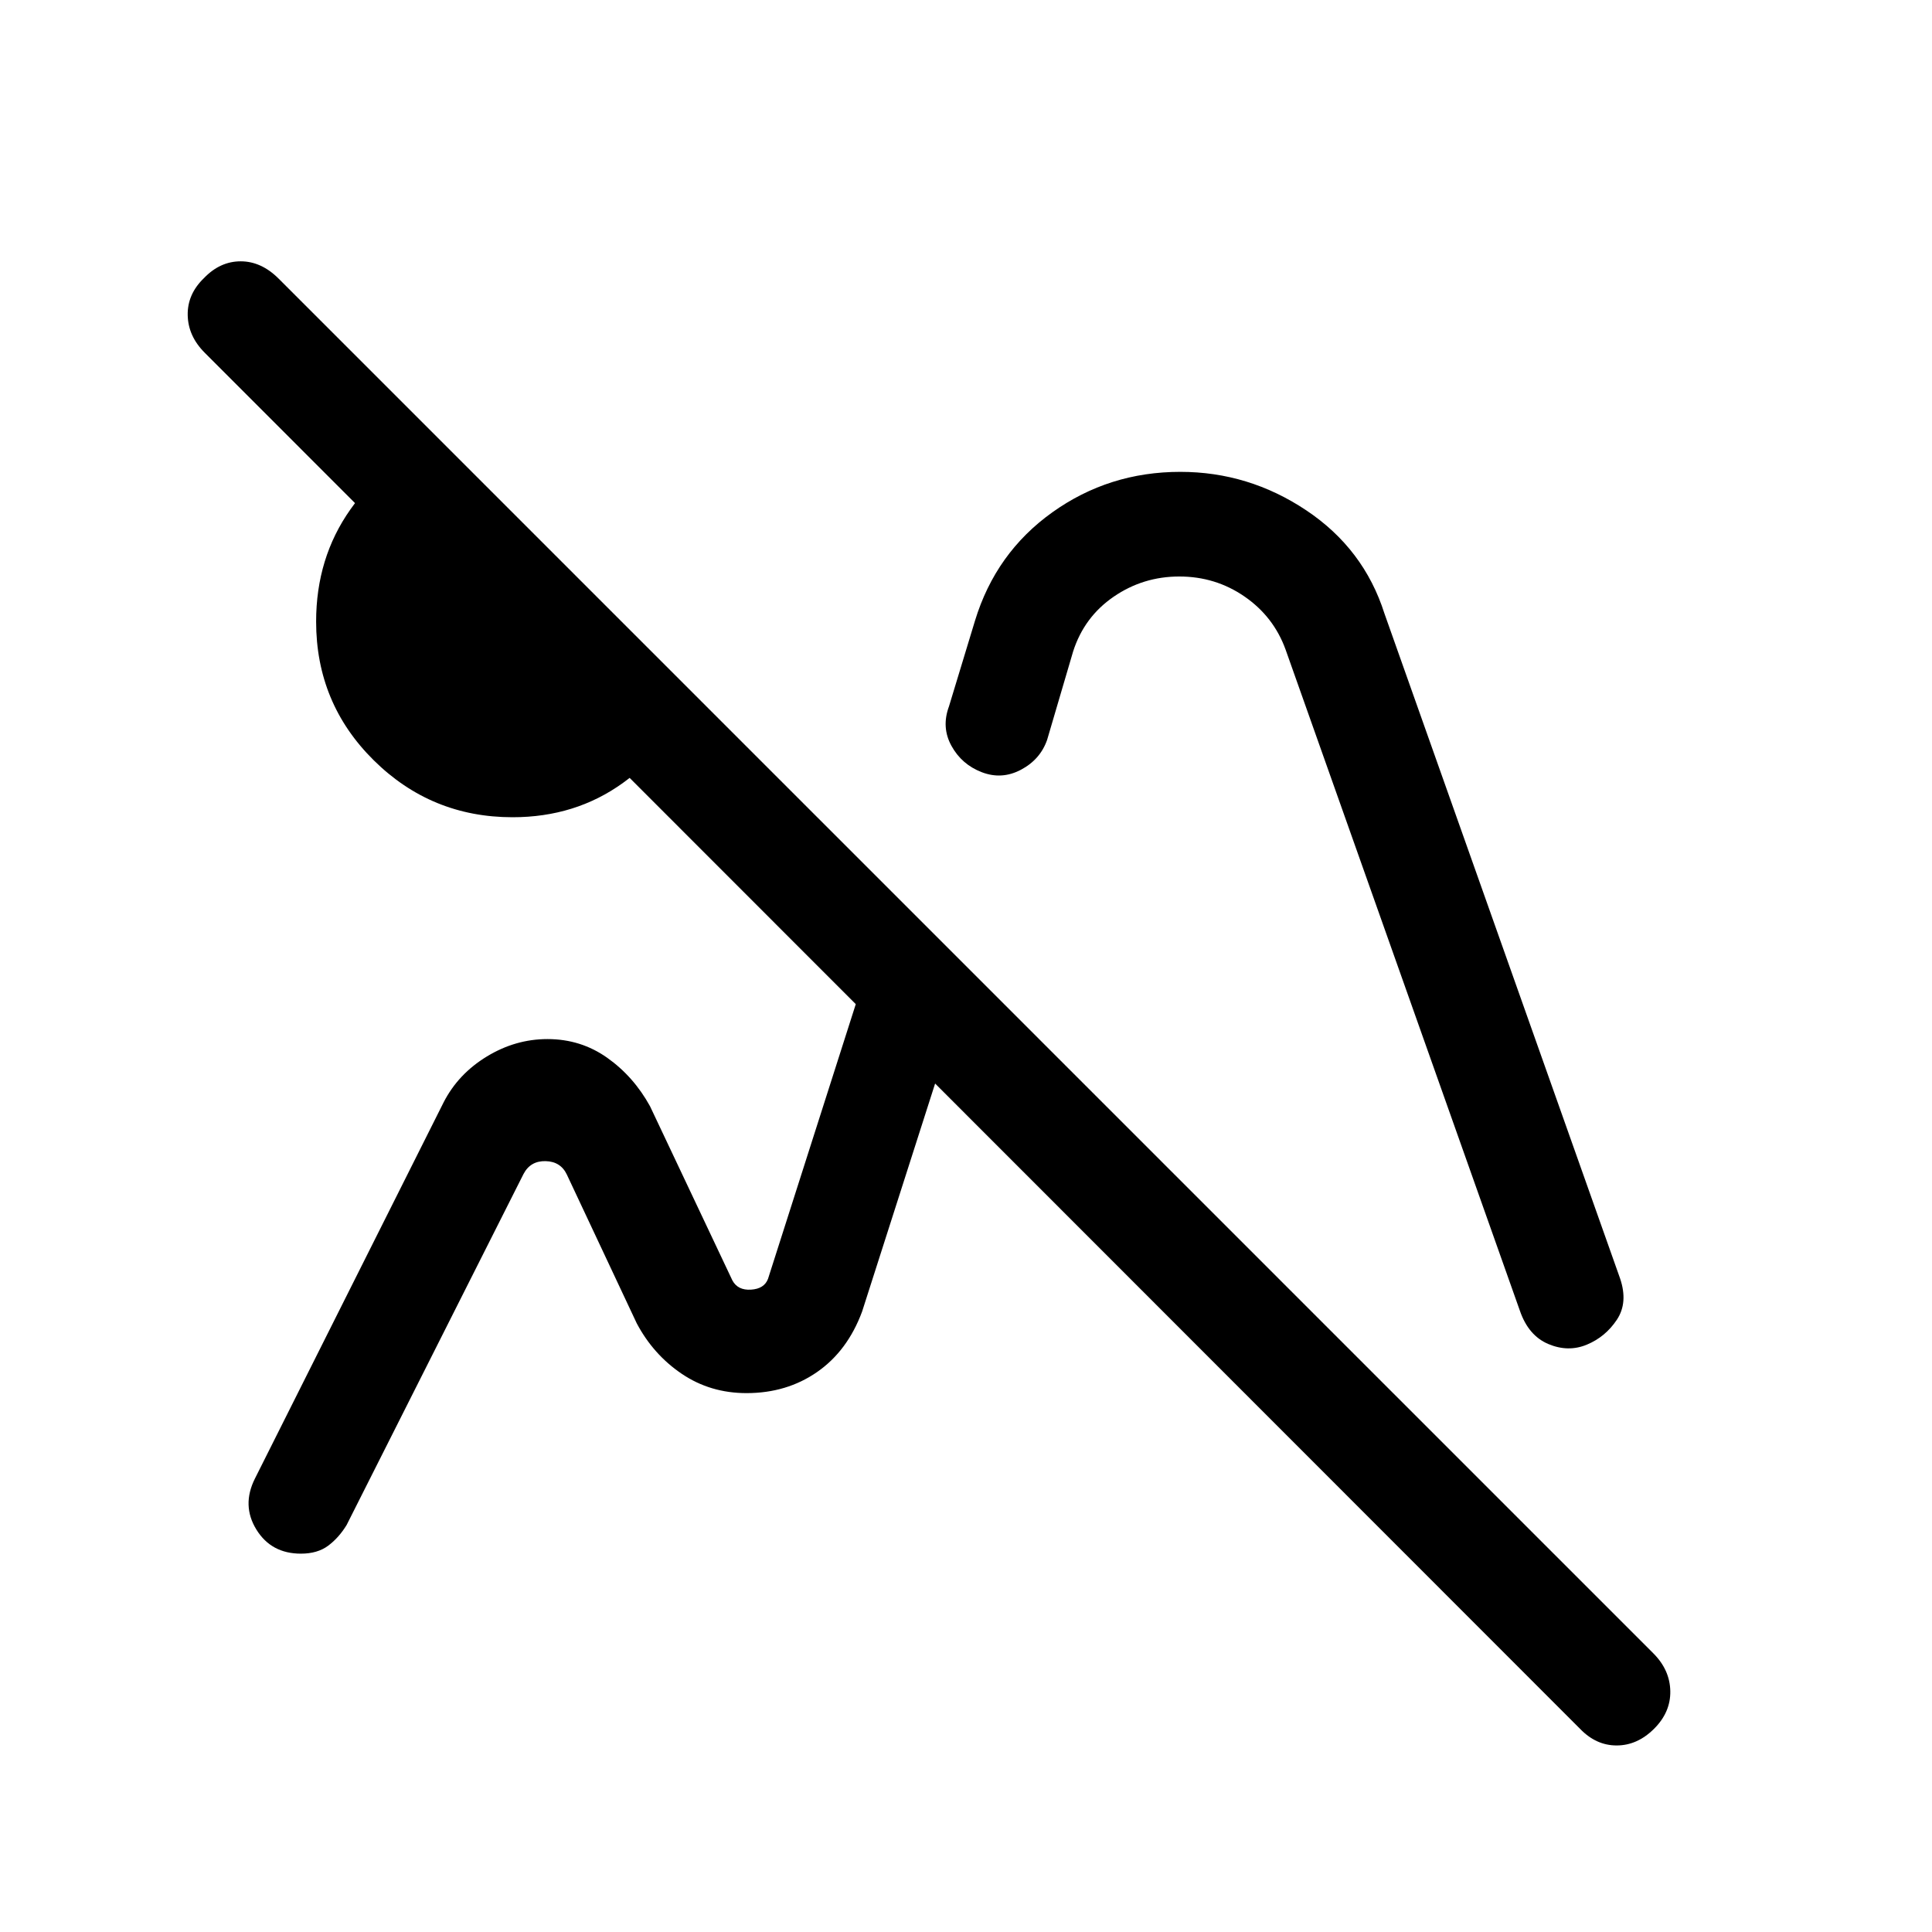 <svg viewBox="0 -960 960 960"><path d="M785.08-101 101.71-784.74q-8.25-8.26-8.44-18.7-.19-10.43 8.12-18.41 7.97-8.3 18.21-8.3 10.25 0 18.88 8.63l683.04 683.04q8.25 8.25 8.44 18.78.19 10.53-8.11 18.77-8.31 8.24-18.56 8.24-10.24 0-18.21-8.31ZM254.69-553.92q-40.38 0-69-28.32-28.61-28.31-28.61-68.91 0-31.62 17.07-55.77 17.08-24.16 43.47-35.46l126.92 127.92q-11.31 26.38-34.96 43.46-23.66 17.08-54.89 17.08Zm116.08 286.15ZM572-488.46Zm115.92-166.69L805-324.77q4.08 12-1.59 20.54-5.68 8.54-14.92 12.38-9.25 3.85-19.13-.31-9.87-4.16-14.13-16.53L638.77-637.31q-5.93-16.31-20.36-26.27t-32.42-9.96q-17.99 0-32.63 10.05-14.64 10.06-20.13 27.18l-12.92 43.93q-3.41 9.77-12.97 14.84-9.57 5.08-19.53 1.23-9.96-3.84-15.04-13.08-5.08-9.23-1.23-19.61l12.92-42.54q10.3-33.8 38.45-53.9 28.15-20.1 63.56-20.1 33.99 0 62.61 19.12 28.61 19.11 38.84 51.27ZM220.46-412.31q7.23-14.07 21.45-22.73 14.22-8.65 30.12-8.65 16.59 0 29.7 9.3 13.12 9.29 21.27 24.08l40.92 86.54q2.69 5 9.26 4.59 6.56-.41 8.44-5.36l61.46-192.38 39.46 39.46-54.16 169.15q-7.23 19.54-22.34 30.04-15.12 10.5-35.1 10.5-17.99 0-32.16-9.58-14.16-9.57-22.39-25.11l-34.7-73.85q-3.07-6.54-10.57-6.73-7.51-.19-10.97 6.35l-87.92 174.46q-3.85 6.31-9.15 10.27-5.31 3.96-13.56 3.96-14.76 0-22.14-12-7.38-12-.7-25.32l93.78-186.99Z"/></svg>